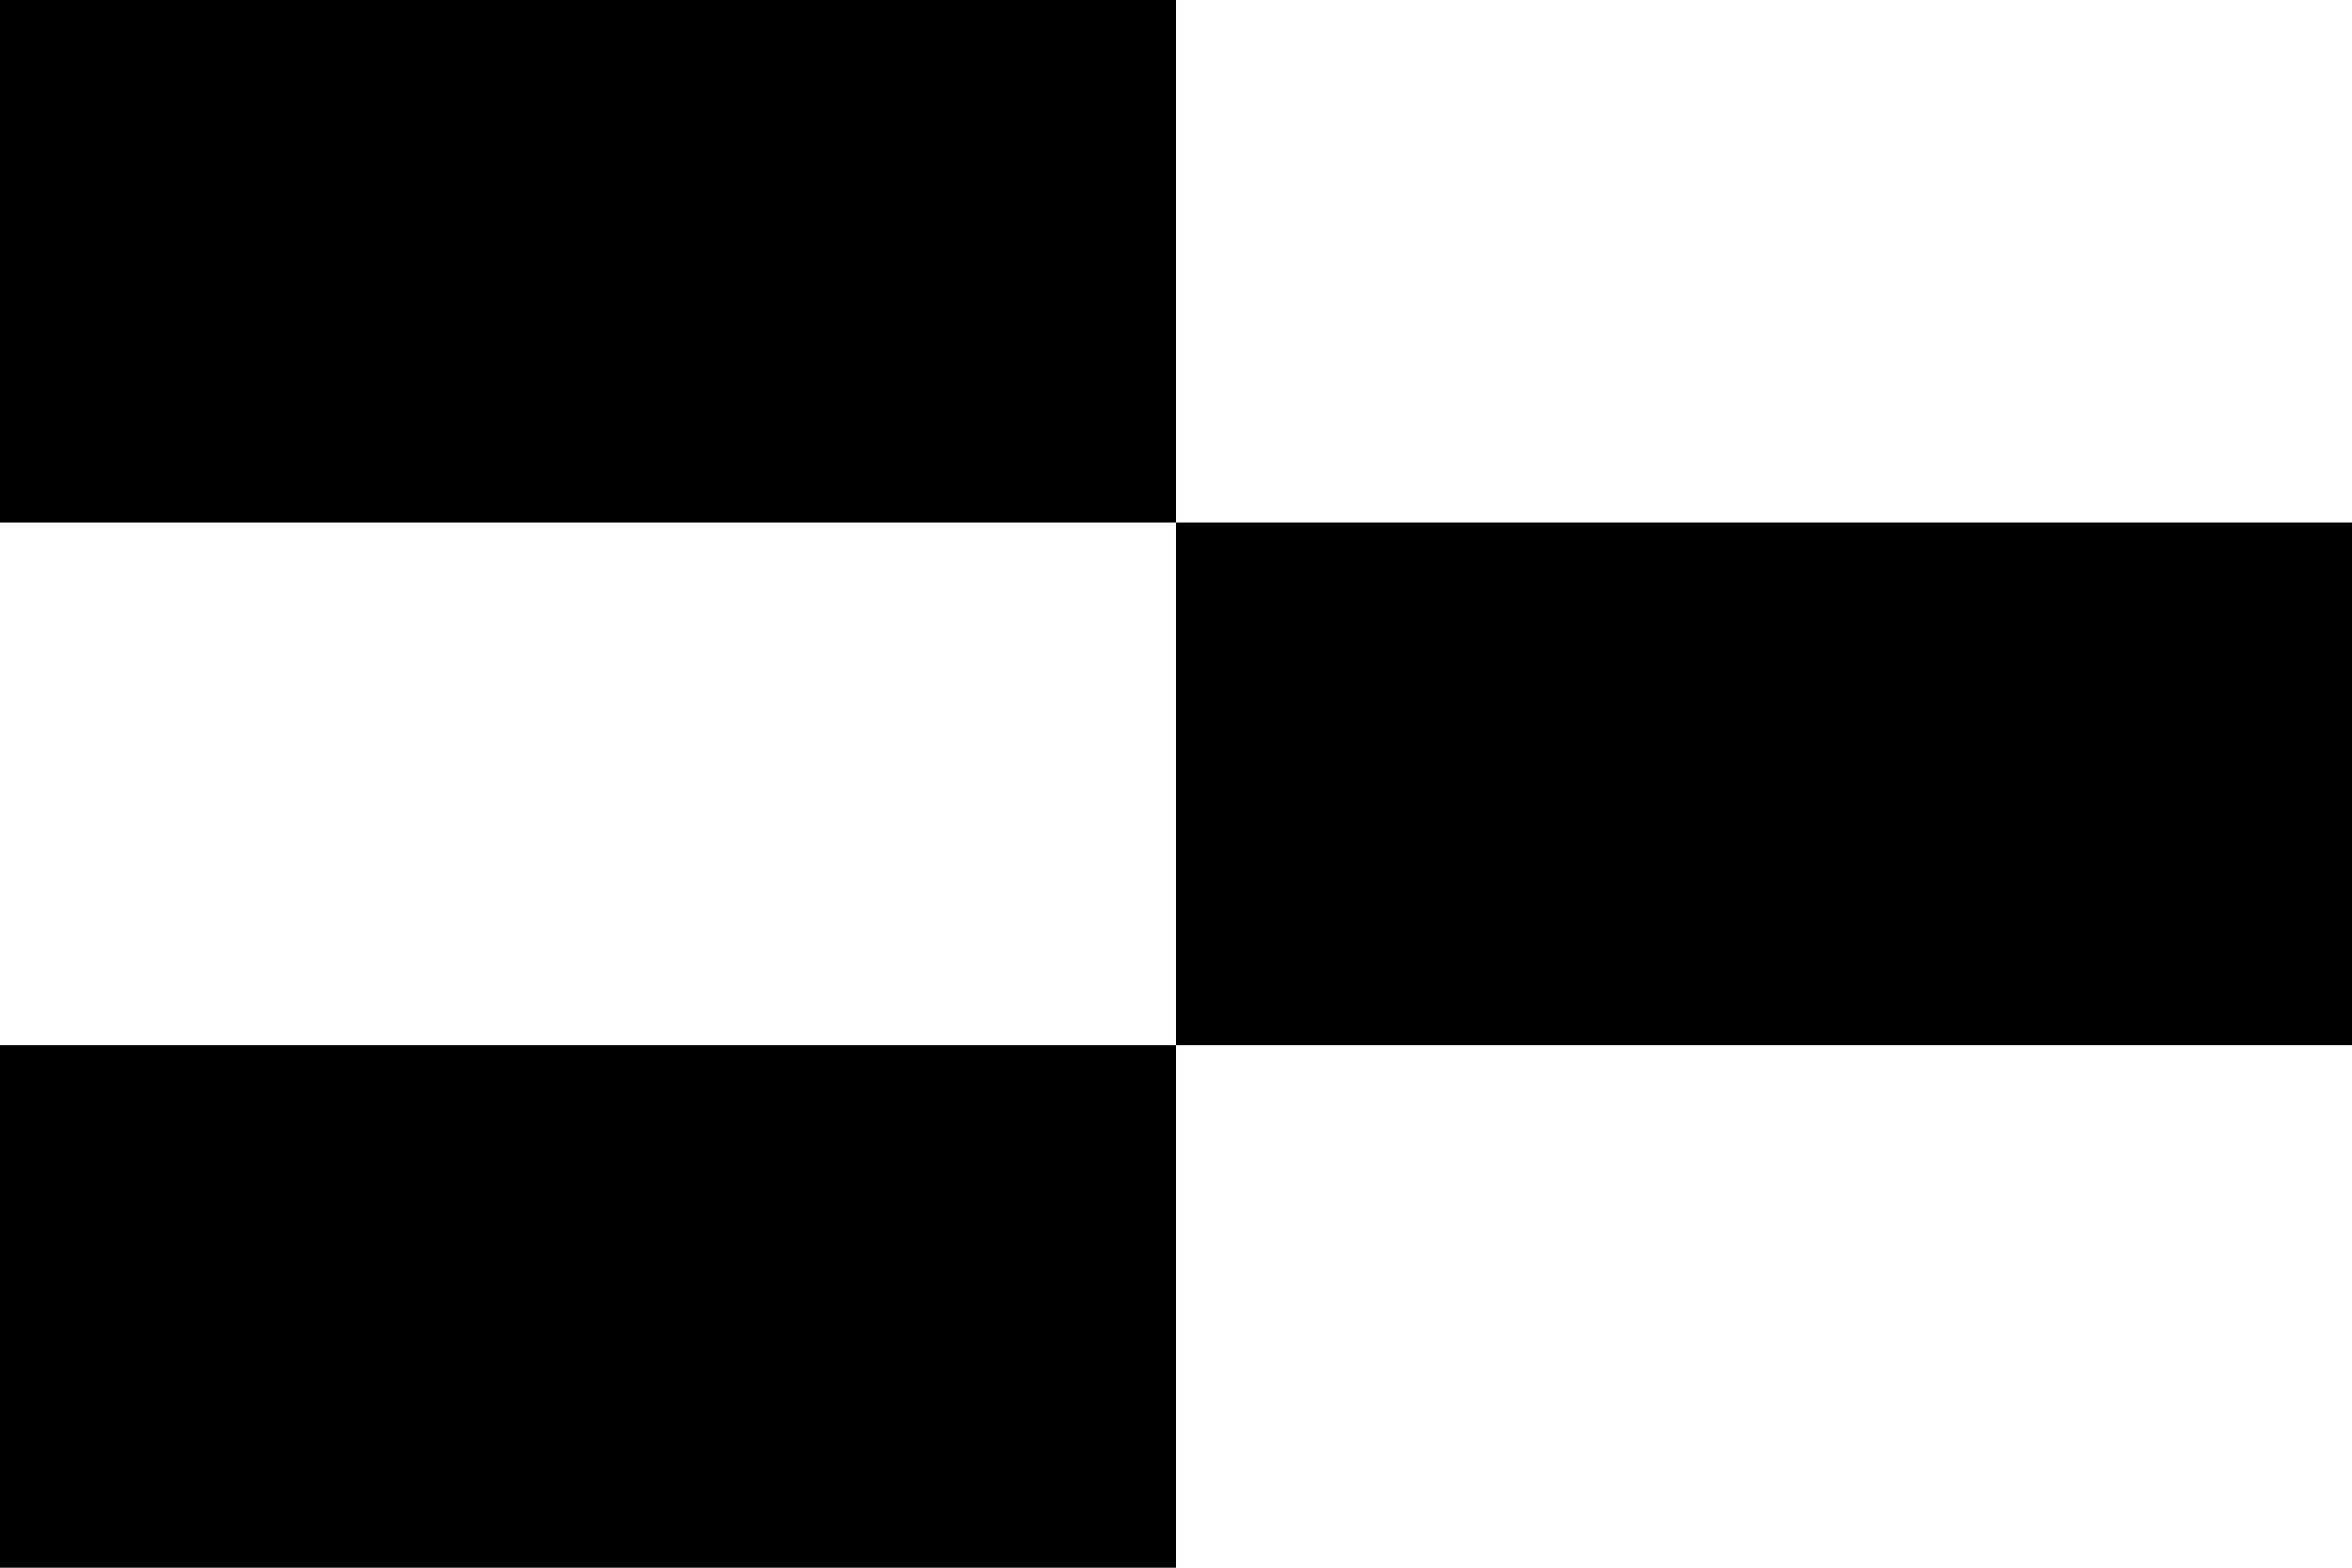 <?xml version="1.0" encoding="UTF-8"?>
<svg xmlns="http://www.w3.org/2000/svg" width="900" height="600" viewBox="0 0 18 12">
<path d="M0,0h18v12H0z" fill="#fff"/>
<path d="M9,0v12H0v-4h18v-4H0V0z" fill="#000"/>
</svg>